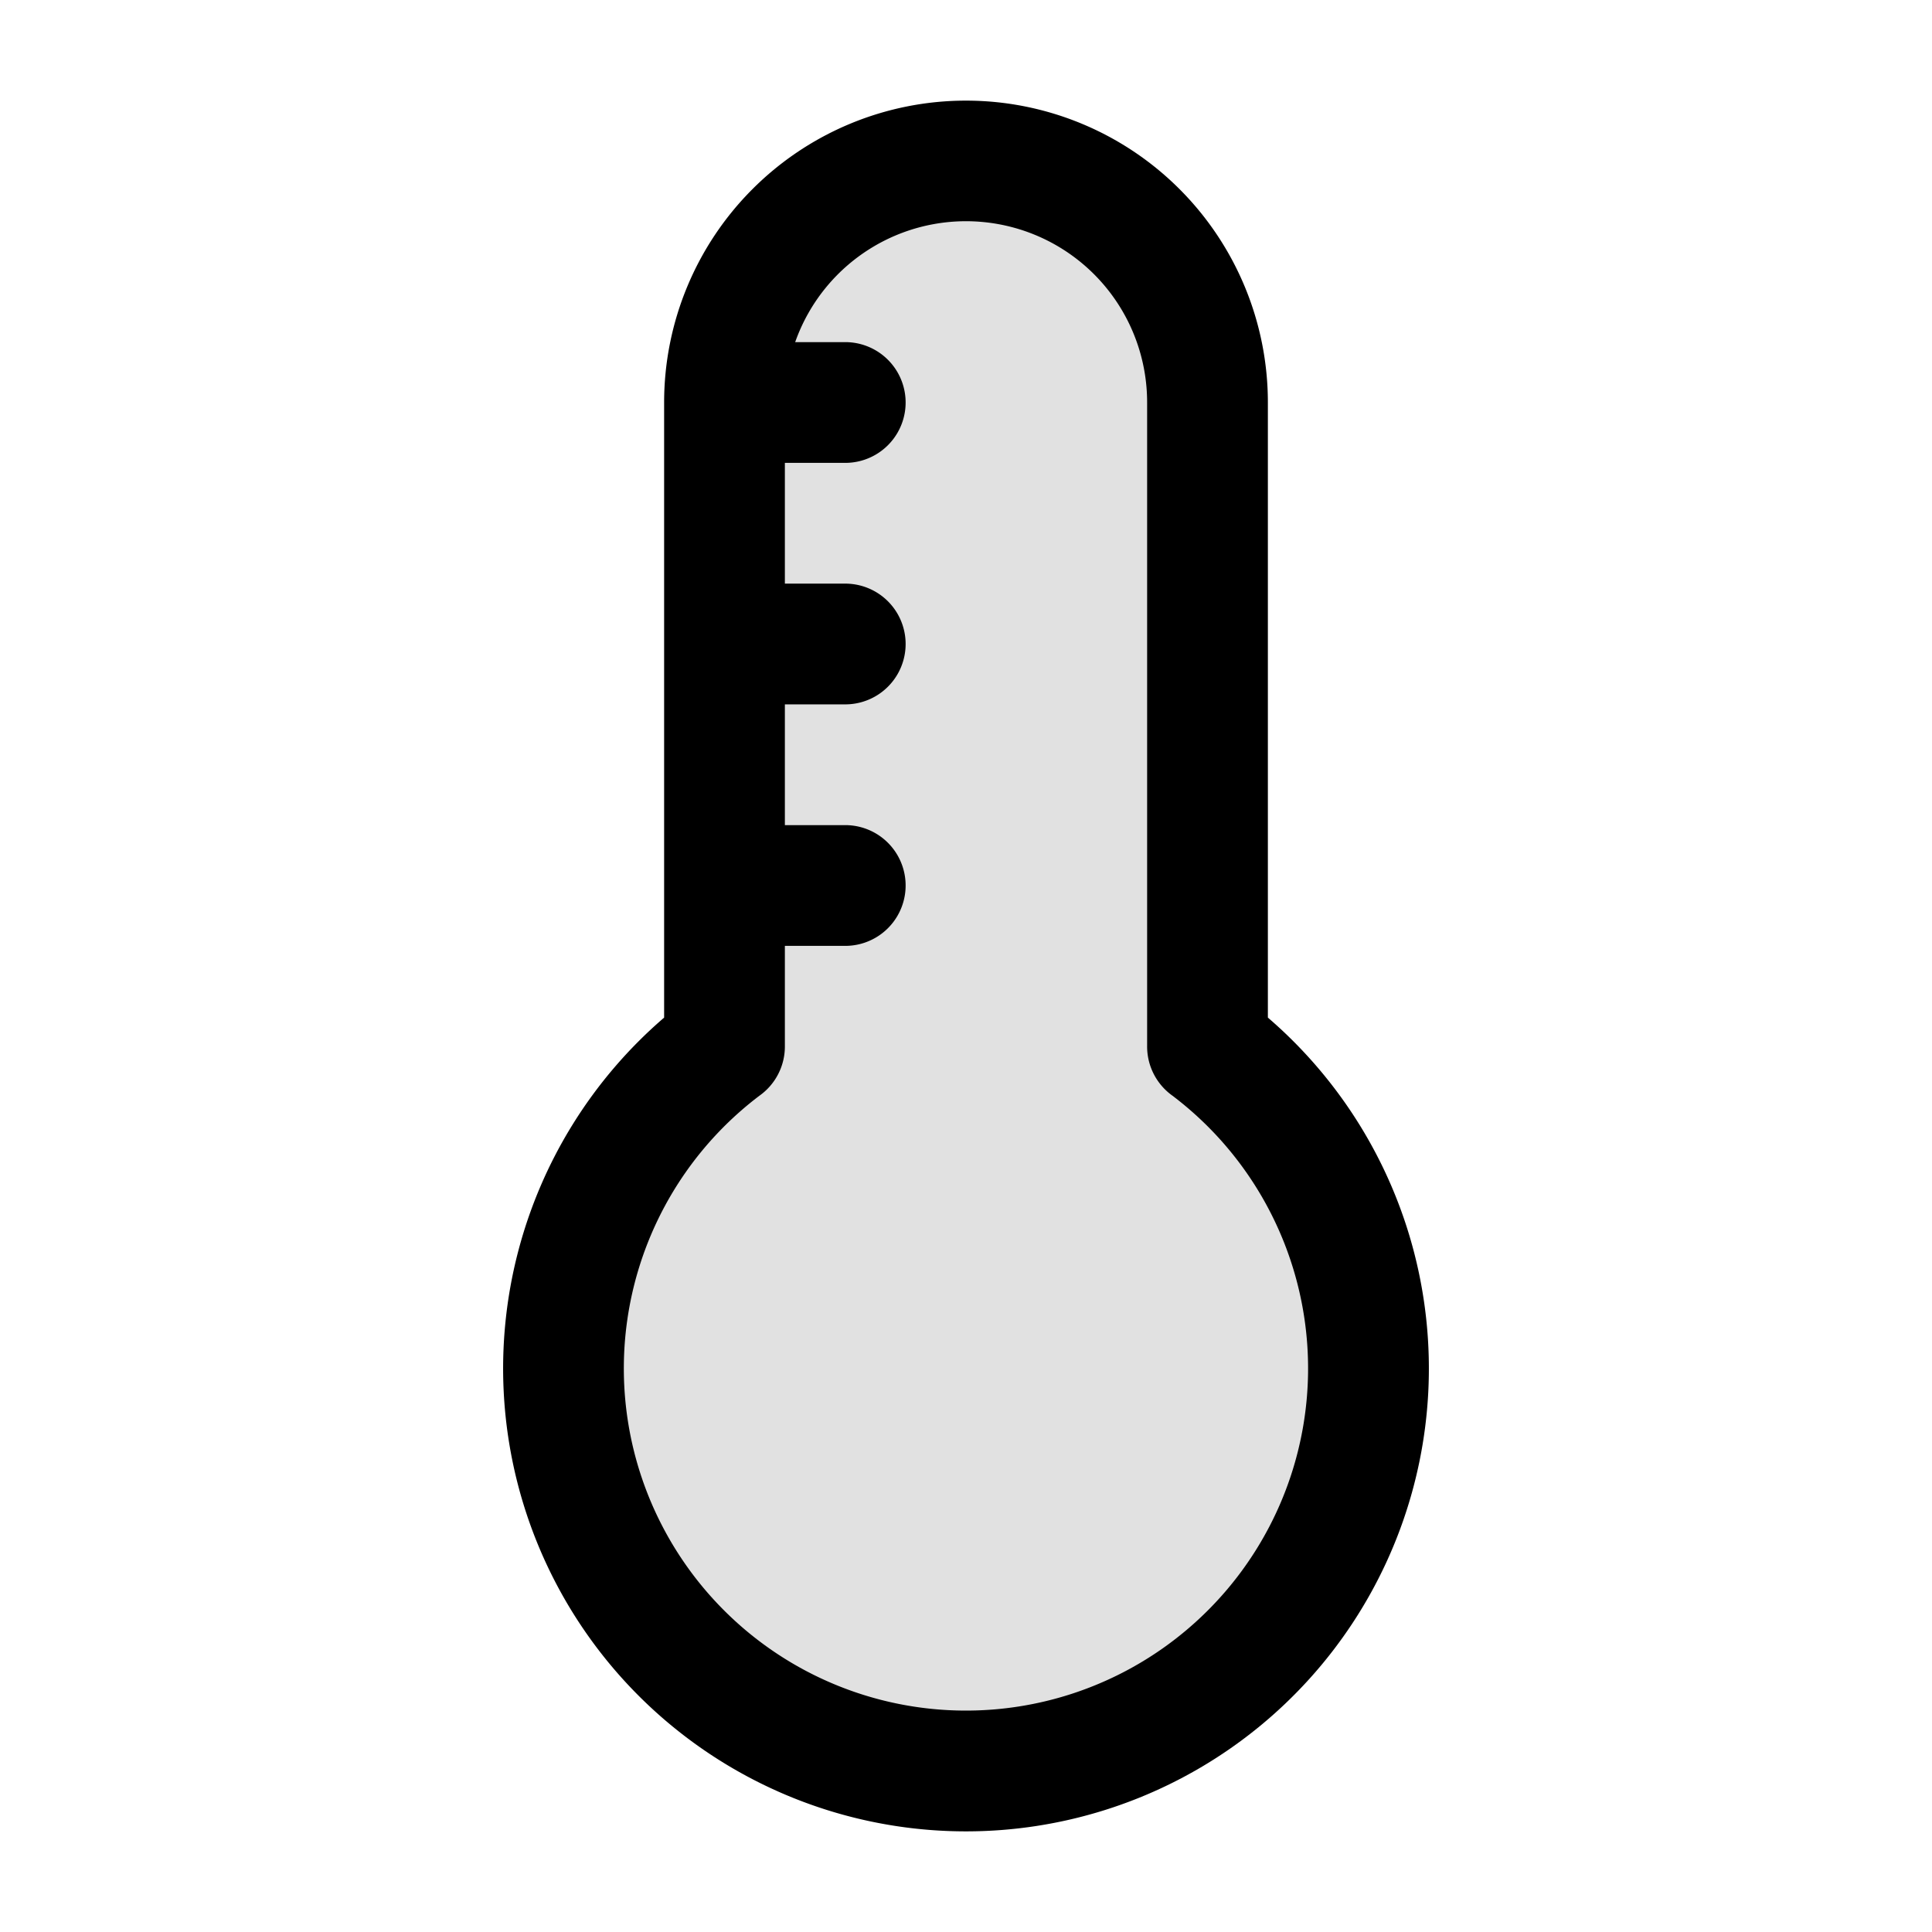 <svg xmlns="http://www.w3.org/2000/svg" width="24" height="24" fill="currentColor" viewBox="0 0 24 24">
  <path d="M15 13V5a3 3 0 00-6 0v8a5 5 0 106 0z" opacity=".12"/>
  <path fill-rule="evenodd" d="M8.25 5a3.75 3.75 0 117.5 0v7.641a5.75 5.75 0 11-7.5 0V5zm1.183 8.612a4.25 4.25 0 105.133 0A.75.75 0 0114.25 13V5a2.25 2.25 0 00-4.372-.75h.622a.75.75 0 010 1.5h-.75v1.5h.75a.75.75 0 010 1.5h-.75v1.5h.75a.75.75 0 010 1.5h-.75V13a.749.749 0 01-.317.612z"/>
</svg>
